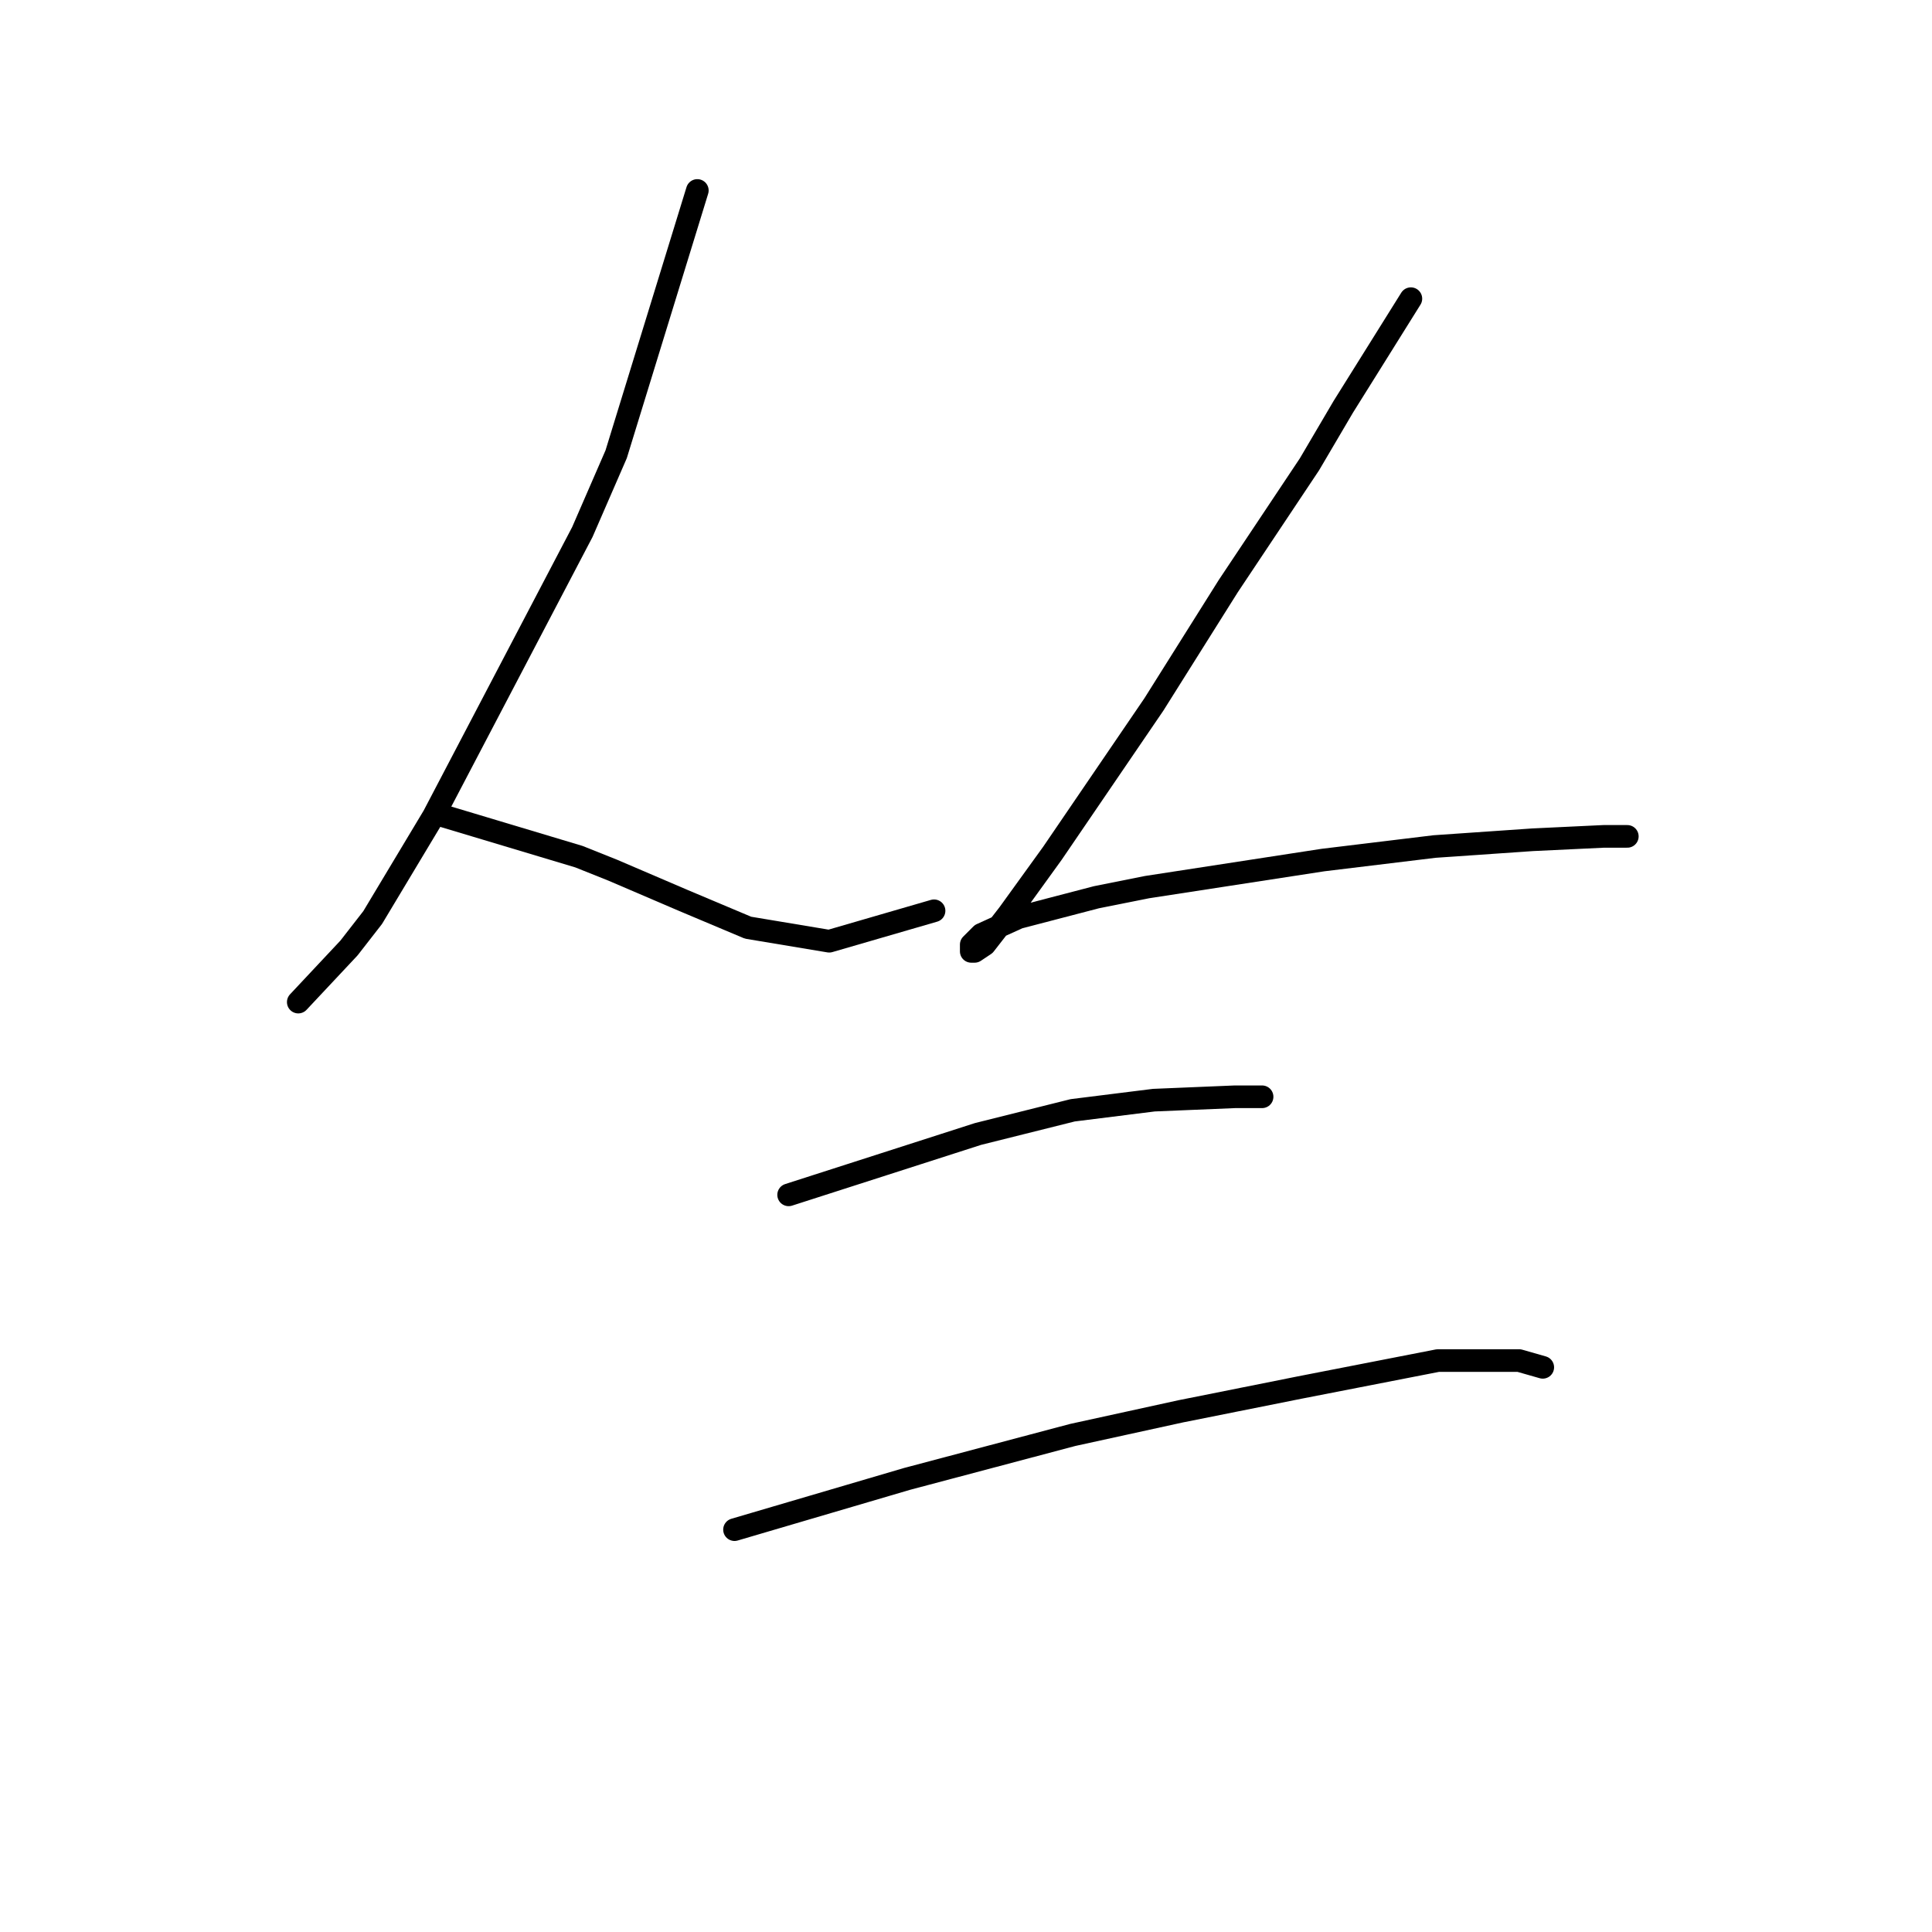 <?xml version="1.0" standalone="no"?>
    <svg width="256" height="256" xmlns="http://www.w3.org/2000/svg" version="1.1">
    <polyline stroke="black" stroke-width="3" stroke-linecap="round" fill="transparent" stroke-linejoin="round" points="92.399 25.238 87.022 42.714 81.645 60.19 77.164 70.496 57.447 108.137 49.381 121.58 46.245 125.612 39.523 132.782 39.523 132.782 " />
        <polyline stroke="black" stroke-width="3" stroke-linecap="round" fill="transparent" stroke-linejoin="round" points="58.791 108.137 67.753 110.825 76.715 113.514 81.196 115.306 90.607 119.339 99.12 122.924 109.875 124.716 123.766 120.683 123.766 120.683 " />
        <polyline stroke="black" stroke-width="3" stroke-linecap="round" fill="transparent" stroke-linejoin="round" points="186.948 39.577 182.467 46.747 177.986 53.916 173.505 61.534 162.751 77.666 152.893 93.349 139.45 113.066 133.624 121.131 130.488 125.164 129.143 126.061 128.695 126.061 128.695 125.164 130.039 123.82 134.969 121.58 145.275 118.891 151.996 117.547 175.298 113.962 190.085 112.169 203.08 111.273 212.49 110.825 215.627 110.825 215.627 110.825 " />
        <polyline stroke="black" stroke-width="3" stroke-linecap="round" fill="transparent" stroke-linejoin="round" points="104.498 158.324 117.045 154.291 129.591 150.258 142.138 147.121 152.893 145.777 163.647 145.329 167.232 145.329 167.232 145.329 " />
        <polyline stroke="black" stroke-width="3" stroke-linecap="round" fill="transparent" stroke-linejoin="round" points="97.328 202.686 104.946 200.445 112.563 198.205 120.181 195.964 142.138 190.139 156.477 187.002 172.161 183.866 190.533 180.281 201.287 180.281 204.424 181.177 204.424 181.177 " />
        </svg>